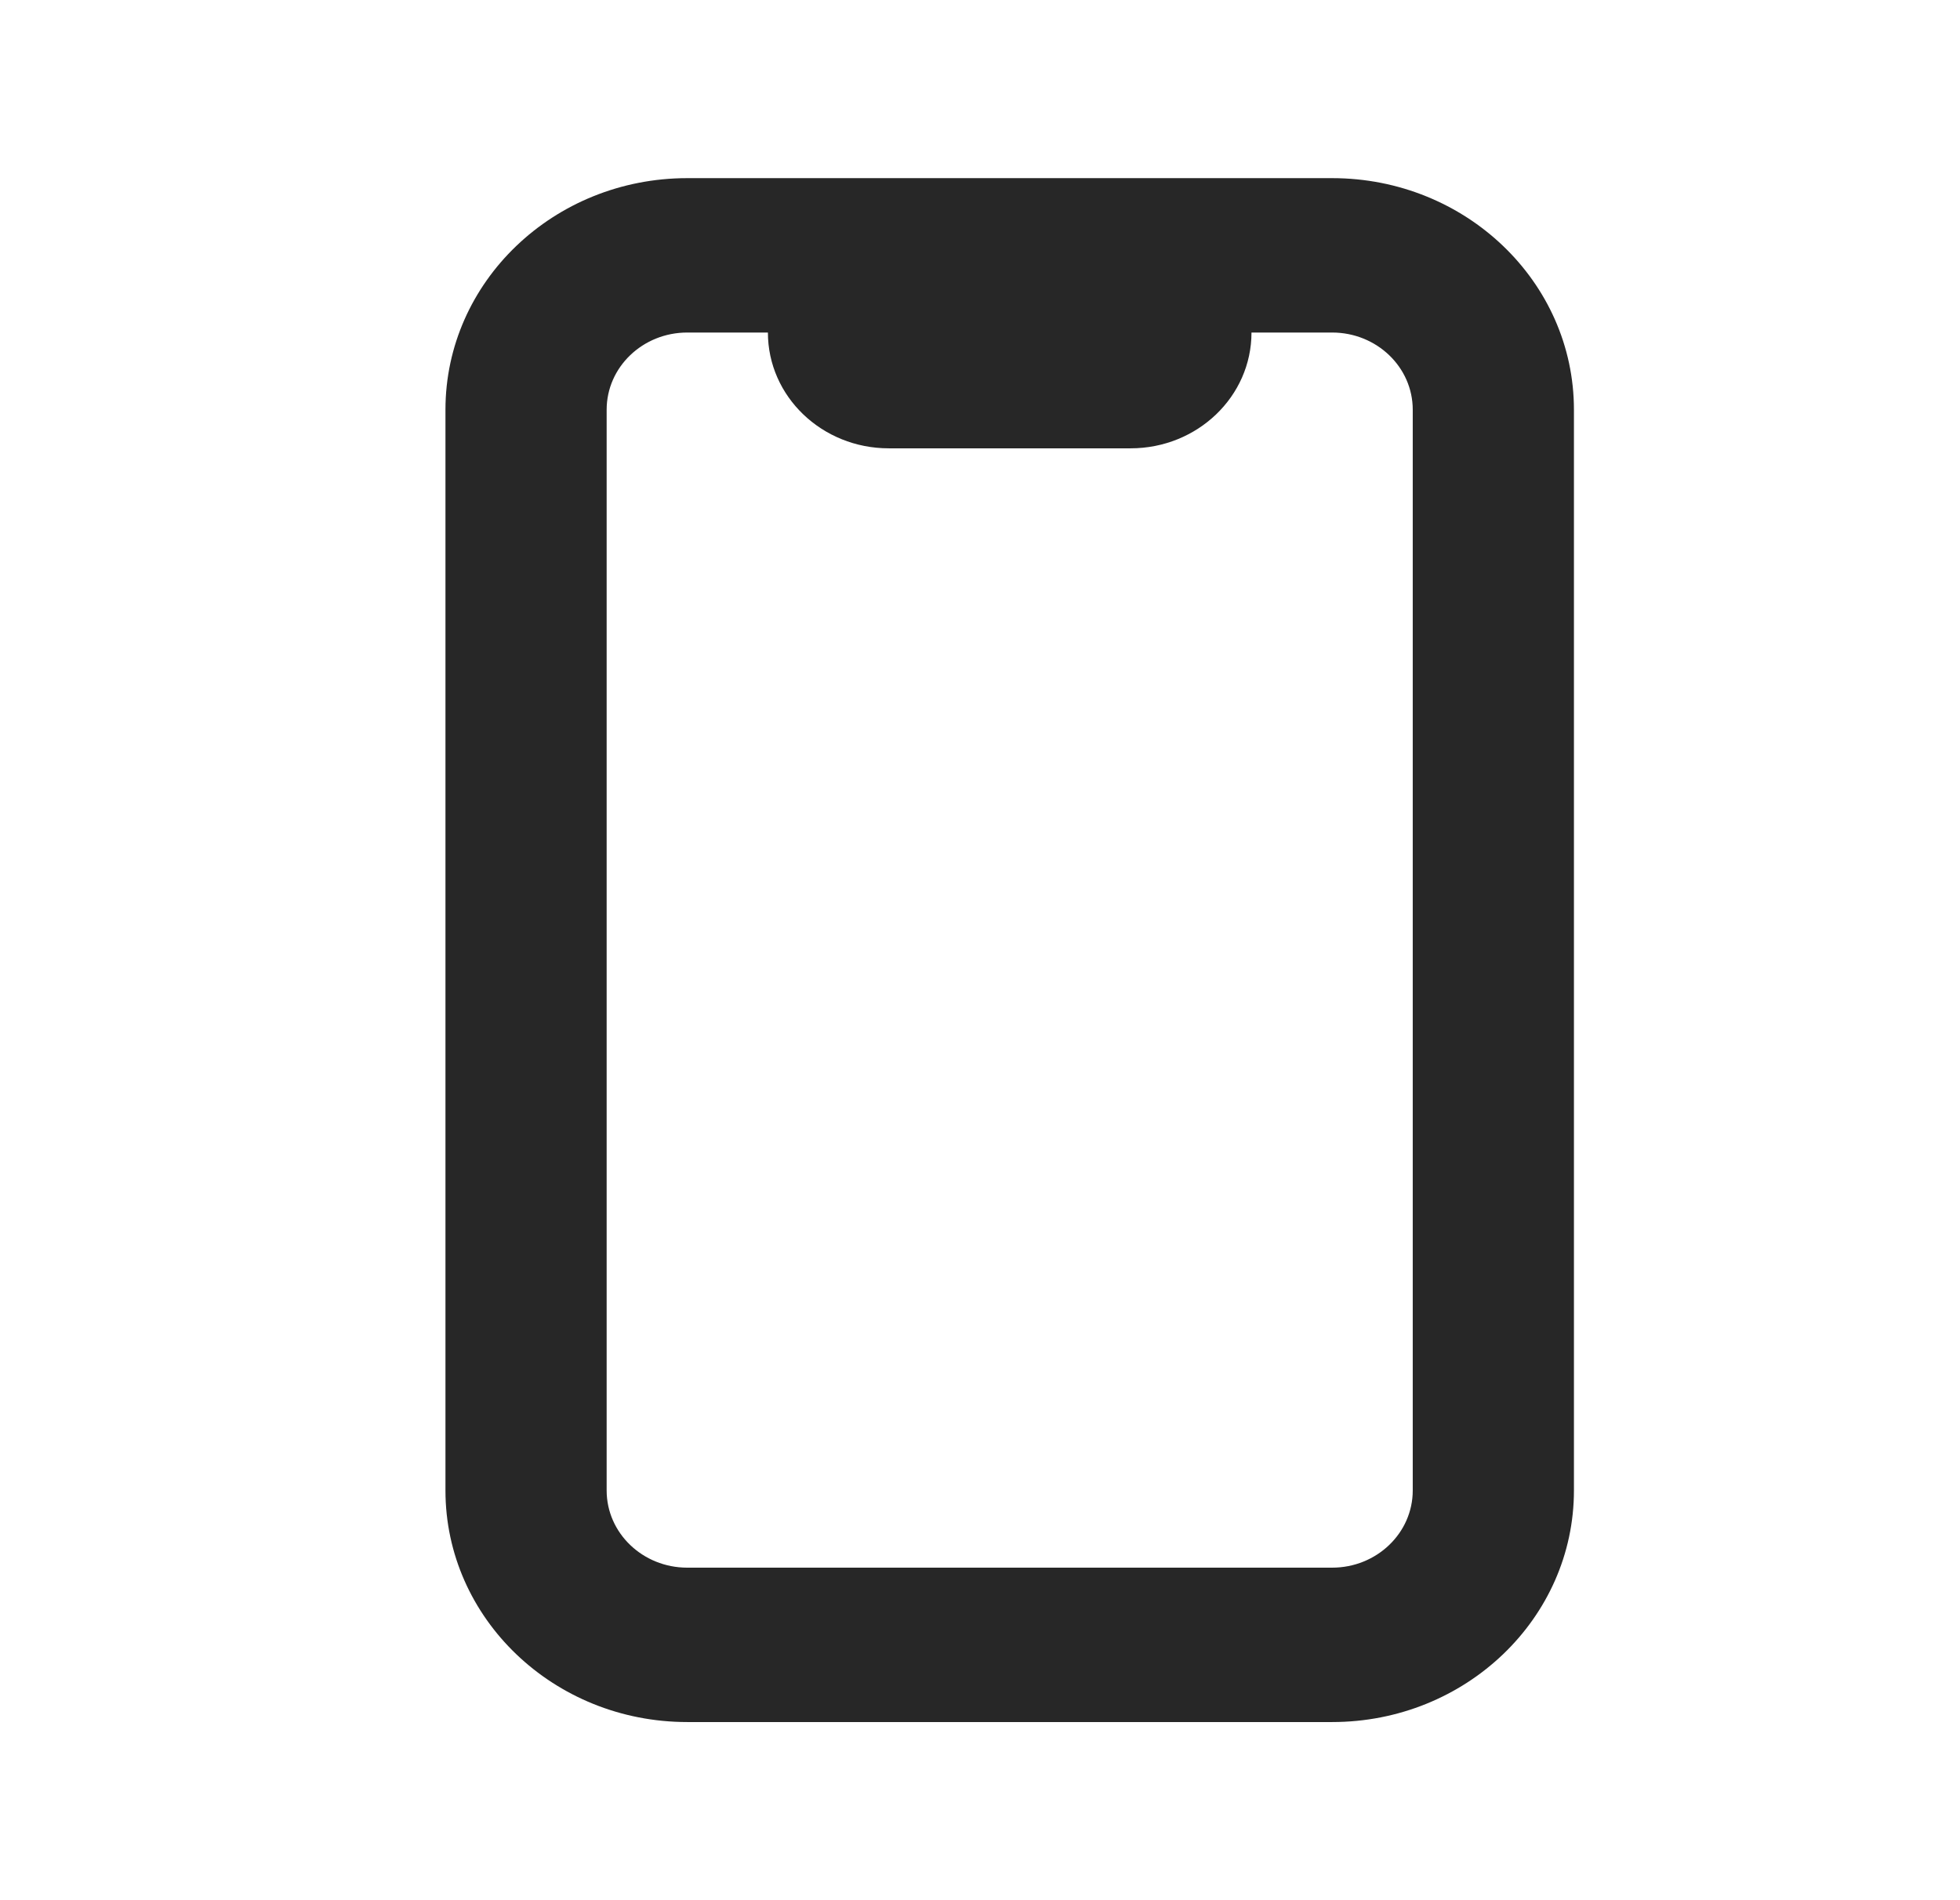 <?xml version="1.0" encoding="UTF-8"?>
<svg width="33px" height="32px" viewBox="0 0 33 32" version="1.1" xmlns="http://www.w3.org/2000/svg" xmlns:xlink="http://www.w3.org/1999/xlink">
    <title>mobile-32 @3x</title>
    <defs>
        <polygon id="path-1" points="0 0 32 0 32 32 0 32"></polygon>
    </defs>
    <g id="🖥-Website-UI" stroke="none" stroke-width="1" fill="none" fill-rule="evenodd">
        <g id="2.-Services---Web" transform="translate(-1200, -2613)">
            <g id="2.-Front-end--development" transform="translate(112, 2485)">
                <g id="3.-Advantages" transform="translate(688, 112)">
                    <g id="icon" transform="translate(384, 0)">
                        <g id="/mobile-32-" transform="translate(16.5, 16)">
                            <mask id="mask-2" fill="white">
                                <use xlink:href="#path-1"></use>
                            </mask>
                            <g id="place-holder"></g>
                            <path d="M21.929,3 C24.177,3 26,4.746 26,6.9 C26,6.9 26,25.1 26,25.1 C26,27.254 24.177,29 21.929,29 C21.929,29 11.071,29 11.071,29 C8.823,29 7,27.254 7,25.1 C7,25.1 7,6.9 7,6.9 C7,4.746 8.823,3 11.071,3 C11.071,3 21.929,3 21.929,3 Z M12.429,5.6 C11.524,5.6 11.071,5.6 11.071,5.6 C10.322,5.6 9.714,6.182 9.714,6.9 C9.714,6.9 9.714,25.1 9.714,25.1 C9.714,25.818 10.322,26.4 11.071,26.4 C11.071,26.4 21.929,26.4 21.929,26.4 C22.678,26.4 23.286,25.818 23.286,25.1 C23.286,25.1 23.286,6.9 23.286,6.9 C23.286,6.182 22.678,5.6 21.929,5.6 C21.929,5.6 20.571,5.6 20.571,5.6 C20.571,6.677 19.66,7.55 18.536,7.55 C18.536,7.55 14.464,7.55 14.464,7.55 C13.34,7.55 12.429,6.677 12.429,5.6 C12.429,5.6 12.429,5.6 12.429,5.6 Z" id="Rectangle-Copy-228-(Stroke)" fill="#272727" mask="url(#mask-2)"></path>
                        </g>
                    </g>
                </g>
            </g>
        </g>
    </g>
</svg>